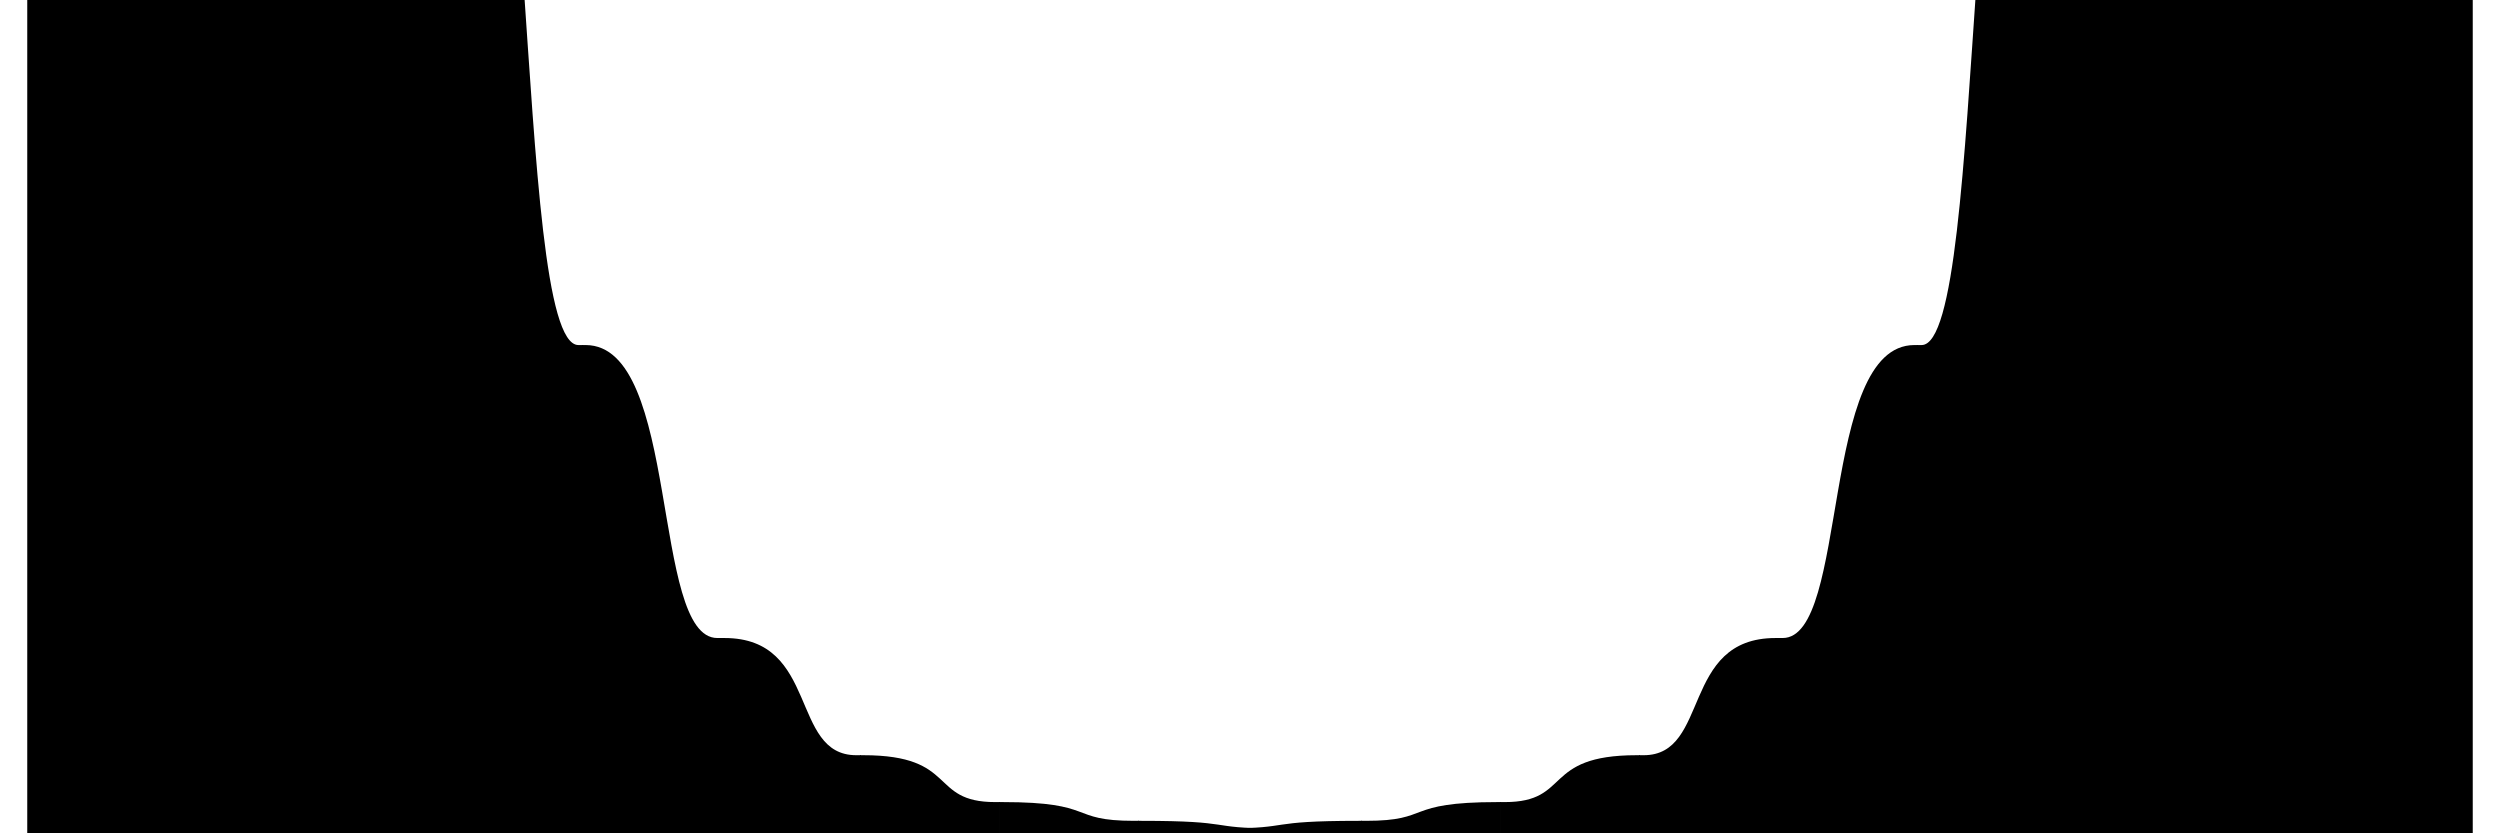 <?xml version="1.0" encoding="utf-8"?>
<!-- Generator: Adobe Illustrator 17.0.0, SVG Export Plug-In . SVG Version: 6.00 Build 0)  -->
<!DOCTYPE svg PUBLIC "-//W3C//DTD SVG 1.1//EN" "http://www.w3.org/Graphics/SVG/1.1/DTD/svg11.dtd">
<svg version="1.1" id="Layer_1" xmlns="http://www.w3.org/2000/svg" xmlns:xlink="http://www.w3.org/1999/xlink" x="0px" y="0px"
	 width="3000px" height="1000px" viewBox="0 0 3000 1000" enable-background="new 0 0 3000 1000" xml:space="preserve">
<g>
	<path d="M1300,997.6h5.7c79.8,0,44.25-3.6,158.1-3.6h3.9v6H1300V997.6z"/>
	<path d="M1466.7,994h5.7c79.8,0,44.25-9,158.1-9h3.9v15h-167.7V994z"/>
	<path d="M1633.4,985h5.7c79.8,0,44.25-22.5,158.1-22.5h3.9v37.5h-167.7V985z"/>
	<path d="M1800.1,962.5h5.7c79.8,0,44.25-56.25,158.1-56.25h3.9V1000h-167.7V962.5z"/>
	<path d="M1966.8,906.25h5.7c79.8,0,44.25-140.625,158.1-140.625h3.9V1000h-167.7V906.25z"/>
	<path d="M2133.5,765.625h5.7c79.8,0,44.25-351.562,158.1-351.562h3.9V1000h-167.7V765.625z"/>
	<path d="M2300.2,414.063h5.7c79.8,0,44.25-878.906,158.1-878.906h3.9V1000h-167.7V414.063z"/>
	<path d="M2466.9-464.844h5.7c79.8,0,44.25-2197.266,158.1-2197.266h3.9V1000h-167.7V-464.844z"/>
	<path d="M2633.6-2662.109h5.7c79.8,0,44.25-5493.164,158.1-5493.164h3.9V1000h-167.7V-2662.109z"/>
	<path d="M2799.6-8155.273h5.7c79.8,0,44.25-13732.91,158.1-13732.91h3.9V1000h-167.7V-8155.273z"/>
</g>
<g>
	<path d="M1700,1000h-167.7v-6h3.9c113.85,0,78.3,3.6,158.1,3.6h5.7V1000z"/>
	<path d="M1533.3,1000h-167.7v-15h3.9c113.85,0,78.3,9,158.1,9h5.7V1000z"/>
	<path d="M1366.6,1000h-167.7v-37.5h3.9c113.85,0,78.3,22.5,158.1,22.5h5.7V1000z"/>
	<path d="M1199.9,1000h-167.7v-93.75h3.9c113.85,0,78.3,56.25,158.1,56.25h5.7V1000z"/>
	<path d="M1033.2,1000H865.5V765.625h3.9c113.85,0,78.3,140.625,158.1,140.625h5.7V1000z"/>
	<path d="M866.5,1000H698.8V414.062h3.9c113.85,0,78.3,351.562,158.1,351.562h5.7V1000z"/>
	<path d="M699.8,1000H532.1V-464.844h3.9c113.85,0,78.3,878.906,158.1,878.906h5.7V1000z"/>
	<path d="M533.1,1000H365.4v-3662.109h3.9c113.85,0,78.3,2197.266,158.1,2197.266h5.7V1000z"/>
	<path d="M366.4,1000H198.7v-9155.273h3.9c113.85,0,78.3,5493.164,158.1,5493.164h5.7V1000z"/>
	<path d="M200.4,1000H32.7v-22888.184h3.9c113.85,0,78.3,13732.91,158.1,13732.91h5.7L200.4,1000z"/>
</g>
</svg>
